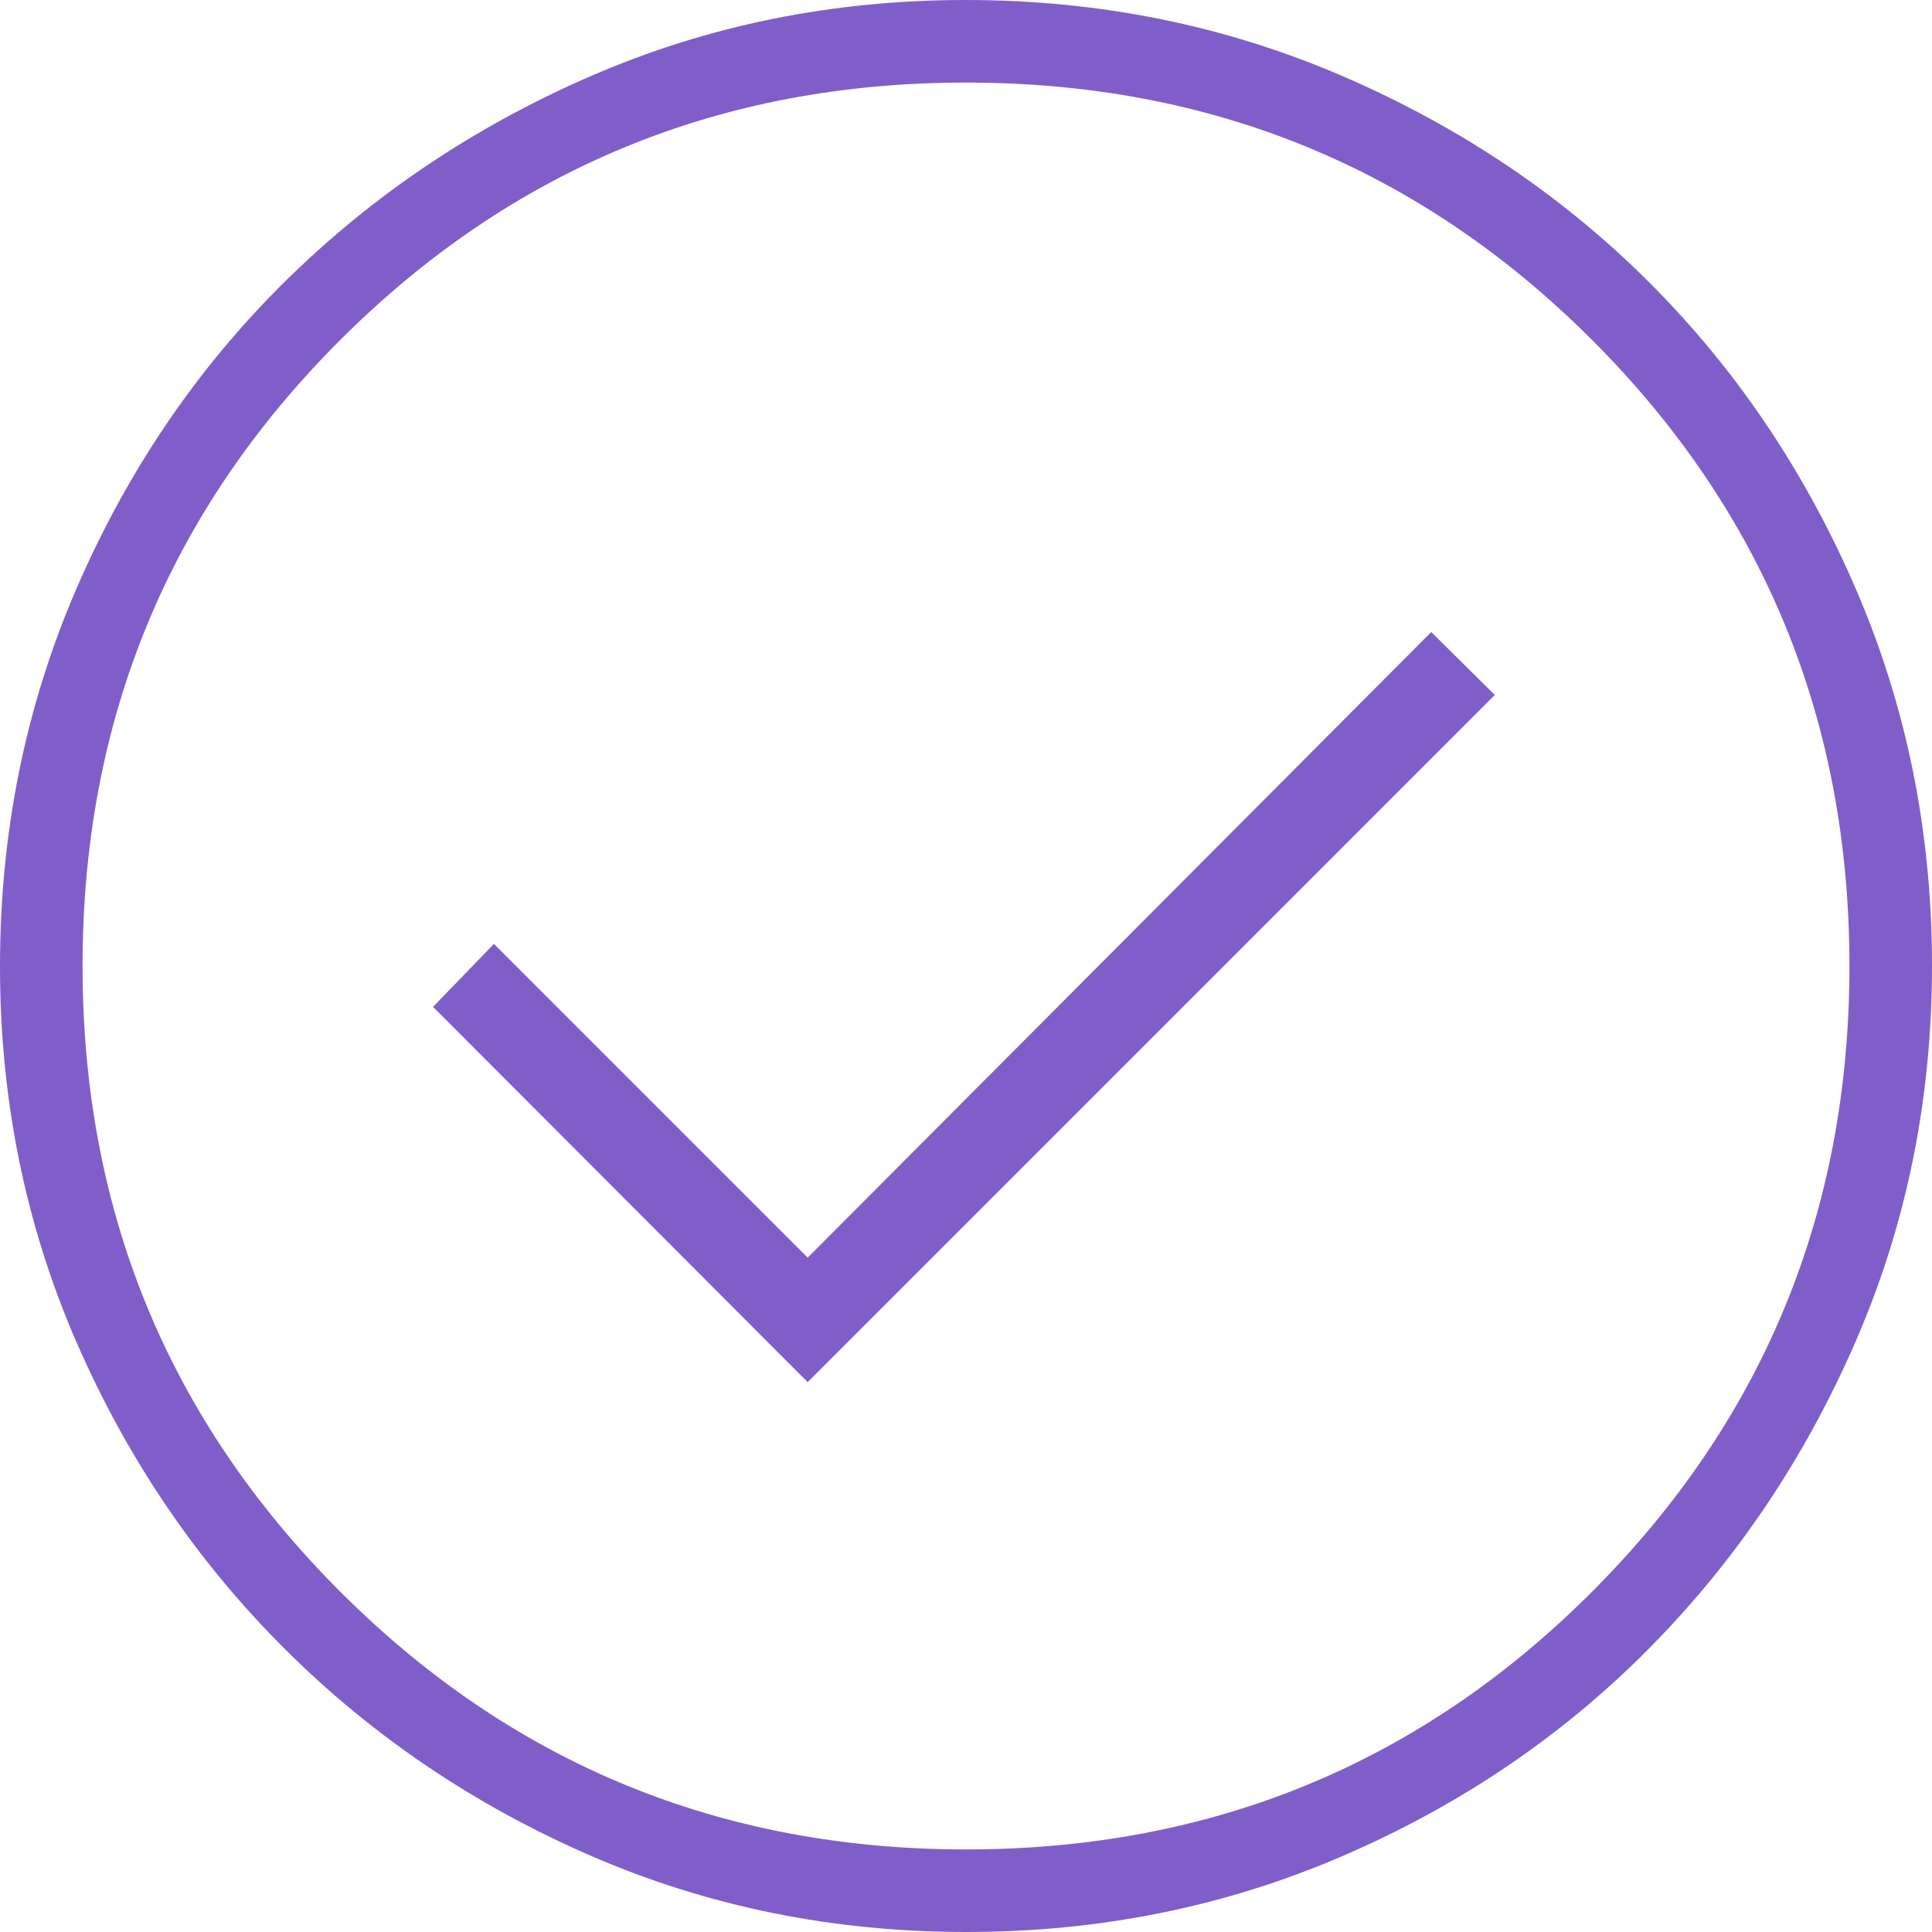 <svg width="64" height="64" viewBox="0 0 64 64" fill="none" xmlns="http://www.w3.org/2000/svg">
<path d="M26.756 45.785L49.518 23.022L47.412 20.937L26.756 41.661L16.363 31.268L14.345 33.354L26.756 45.785ZM32.012 64C27.6 64 23.458 63.16 19.586 61.481C15.713 59.801 12.321 57.508 9.41 54.599C6.498 51.691 4.202 48.302 2.522 44.433C0.841 40.564 0 36.423 0 32.012C0 27.587 0.84 23.426 2.519 19.531C4.199 15.636 6.492 12.247 9.401 9.365C12.309 6.484 15.698 4.202 19.567 2.522C23.436 0.841 27.577 0 31.988 0C36.413 0 40.574 0.84 44.469 2.519C48.364 4.199 51.753 6.478 54.635 9.356C57.516 12.235 59.798 15.621 61.478 19.513C63.159 23.404 64 27.563 64 31.988C64 36.4 63.16 40.542 61.481 44.414C59.801 48.287 57.522 51.679 54.644 54.59C51.765 57.502 48.379 59.798 44.487 61.478C40.596 63.159 36.437 64 32.012 64ZM32 61.265C40.141 61.265 47.054 58.419 52.739 52.728C58.423 47.037 61.265 40.127 61.265 32C61.265 23.859 58.423 16.946 52.739 11.261C47.054 5.577 40.141 2.735 32 2.735C23.873 2.735 16.963 5.577 11.272 11.261C5.581 16.946 2.735 23.859 2.735 32C2.735 40.127 5.581 47.037 11.272 52.728C16.963 58.419 23.873 61.265 32 61.265Z" fill="#805EC9"/>
</svg>
